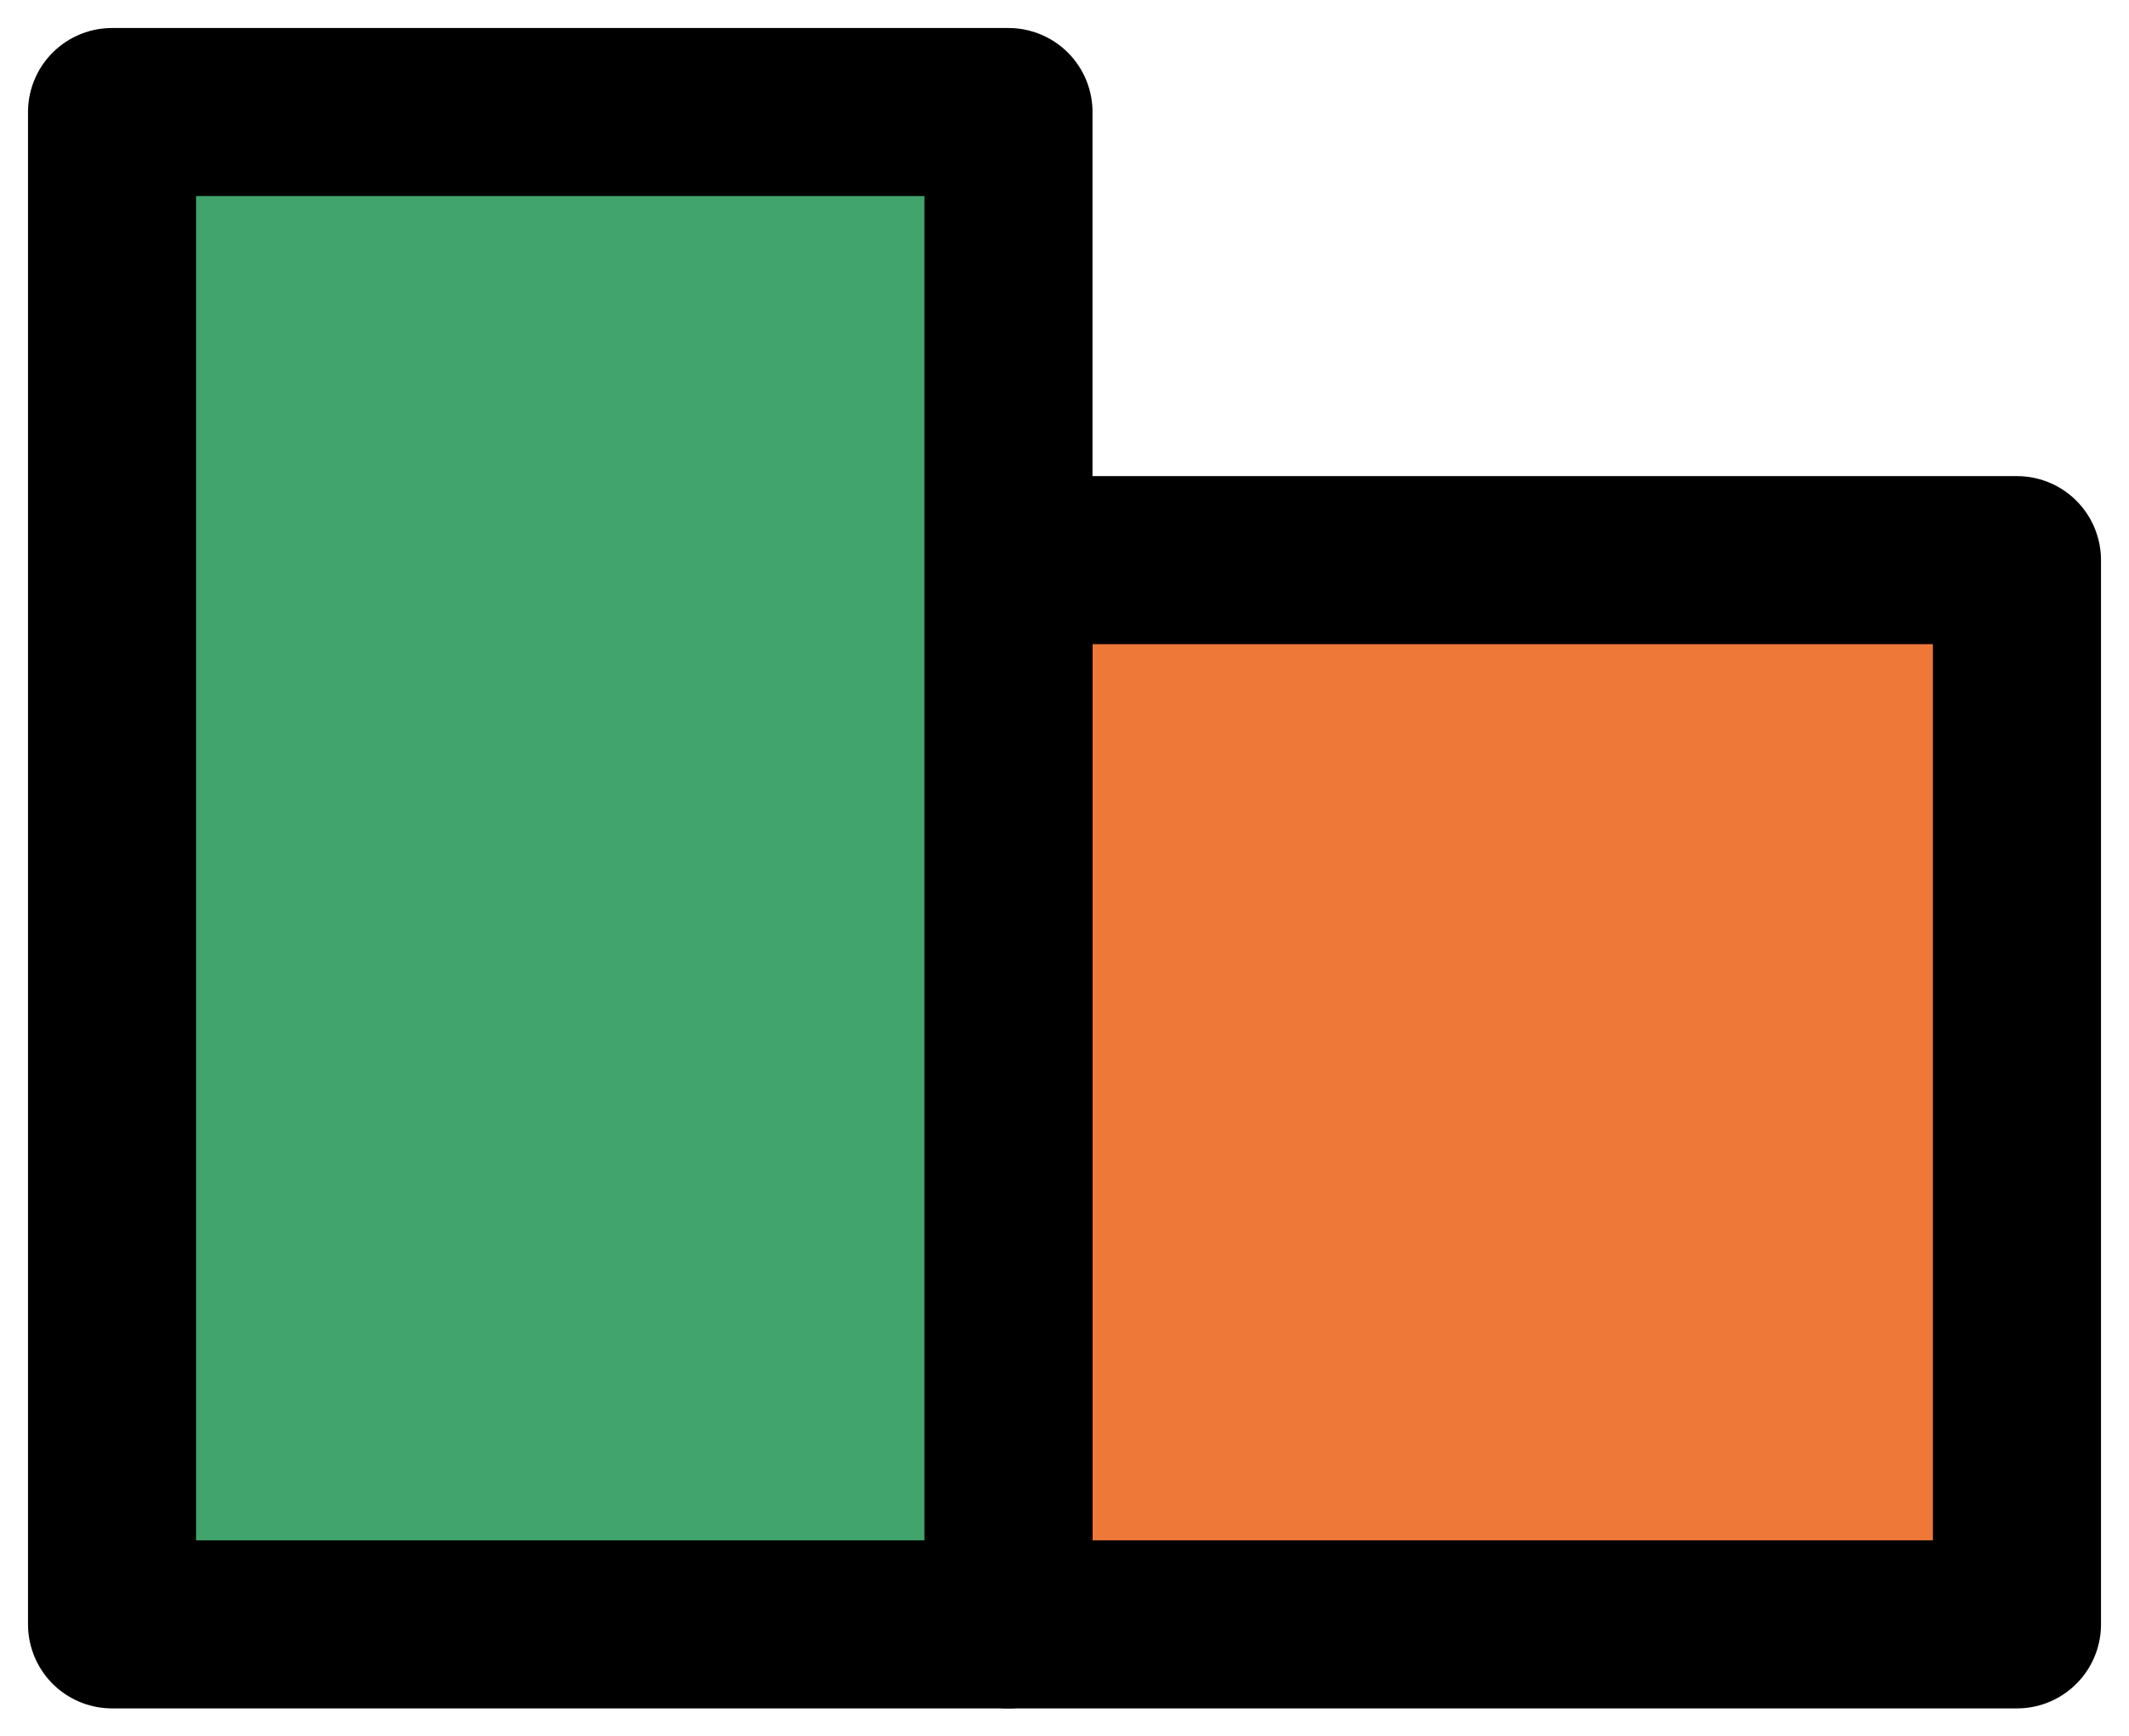 <svg width="38" height="31" viewBox="0 0 38 31" fill="none" xmlns="http://www.w3.org/2000/svg">
    <path d="M36 10H18V29H36V10Z" fill="#EE7838" stroke="black" stroke-width="3" stroke-linecap="round"
        stroke-linejoin="round" />
    <path d="M18 29V2L2 2L2 29H18Z" fill="#41A46C" stroke="black" stroke-width="3" stroke-linecap="round"
        stroke-linejoin="round" />
</svg>

